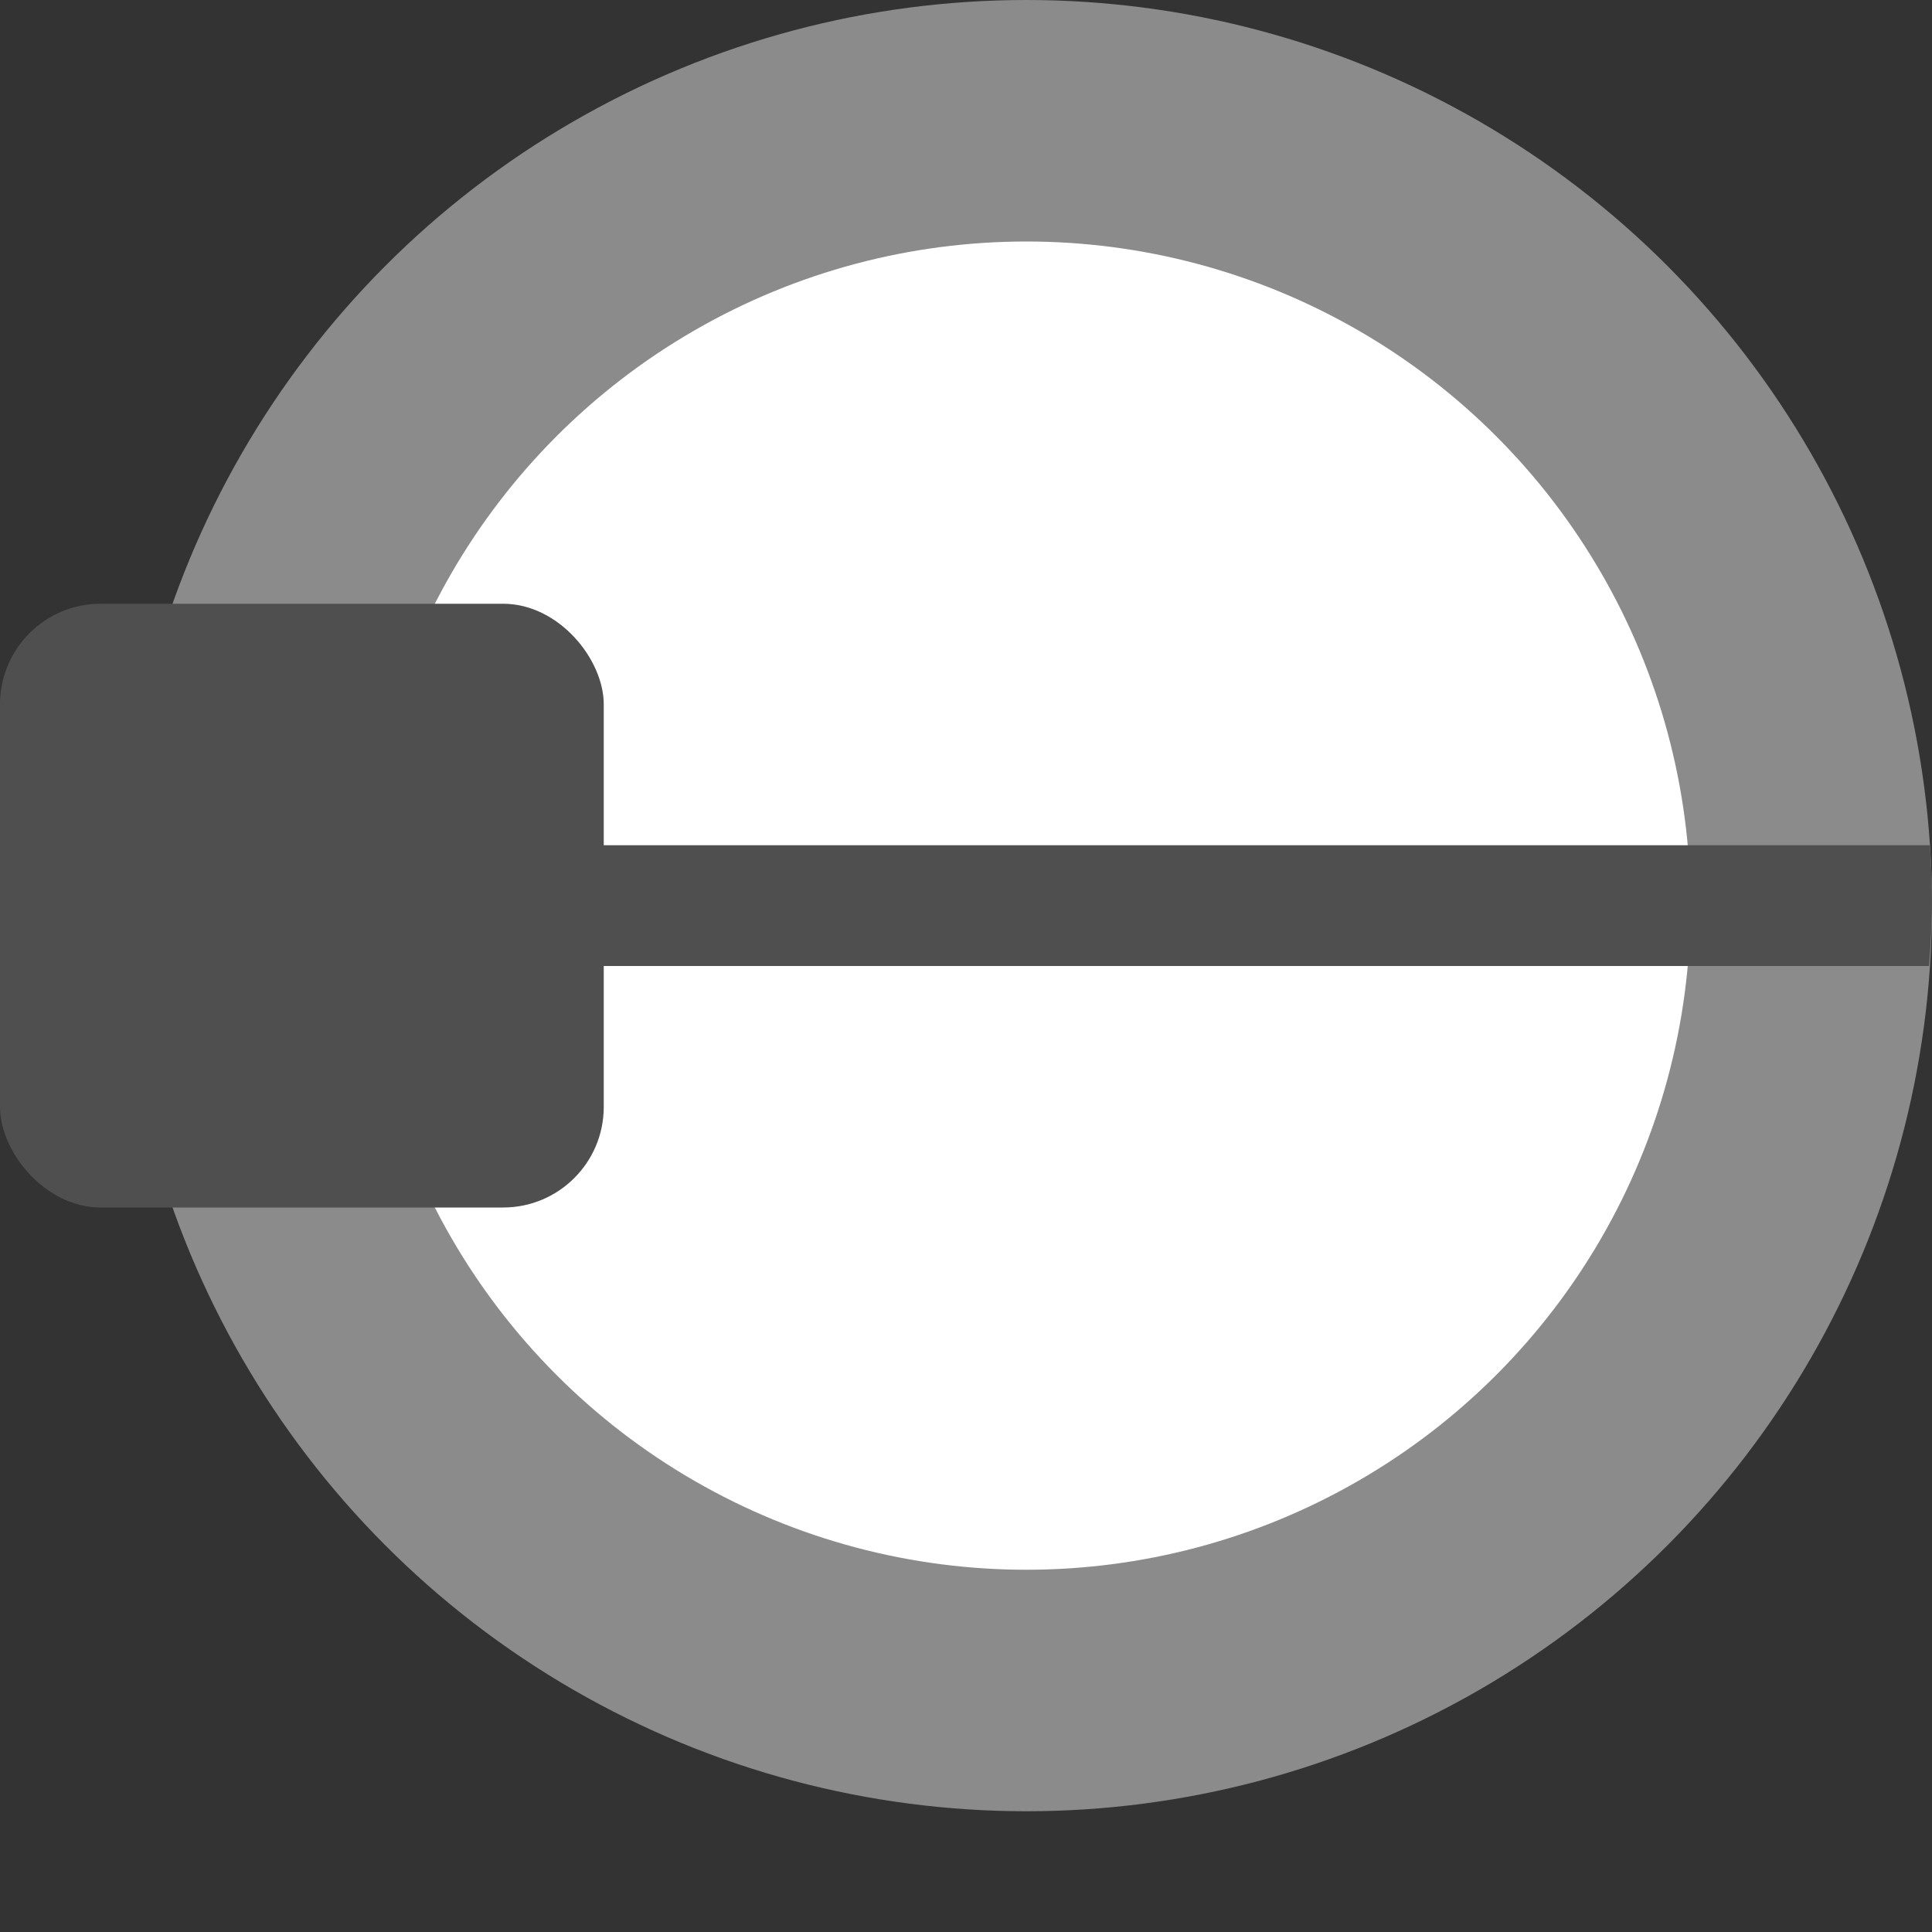 <svg xmlns="http://www.w3.org/2000/svg" width="16" height="16" version="1.1" viewBox="0 0 16 16">
 <rect x="0" y="0" width="16" height="16" fill="#333333" stroke="none"/>
 <circle style="fill:#8b8b8b" cx="8.5" cy="7.5" r="7.5"/>
 <circle style="fill:#ffffff" cx="8.5" cy="7.5" r="5.5"/>
 <path style="fill:#4f4f4f" d="M 2.037 7 A 7.5 5 0 0 0 2 7.5 A 7.5 5 0 0 0 2.045 8 L 15.975 8 A 7.5 7.5 0 0 0 16 7.5 A 7.5 7.5 0 0 0 15.982 7 L 2.037 7 z"/>
 <rect style="fill:#4f4f4f" width="5" height="5" x="0" y="5" rx=".833" ry=".833"/>
</svg>
